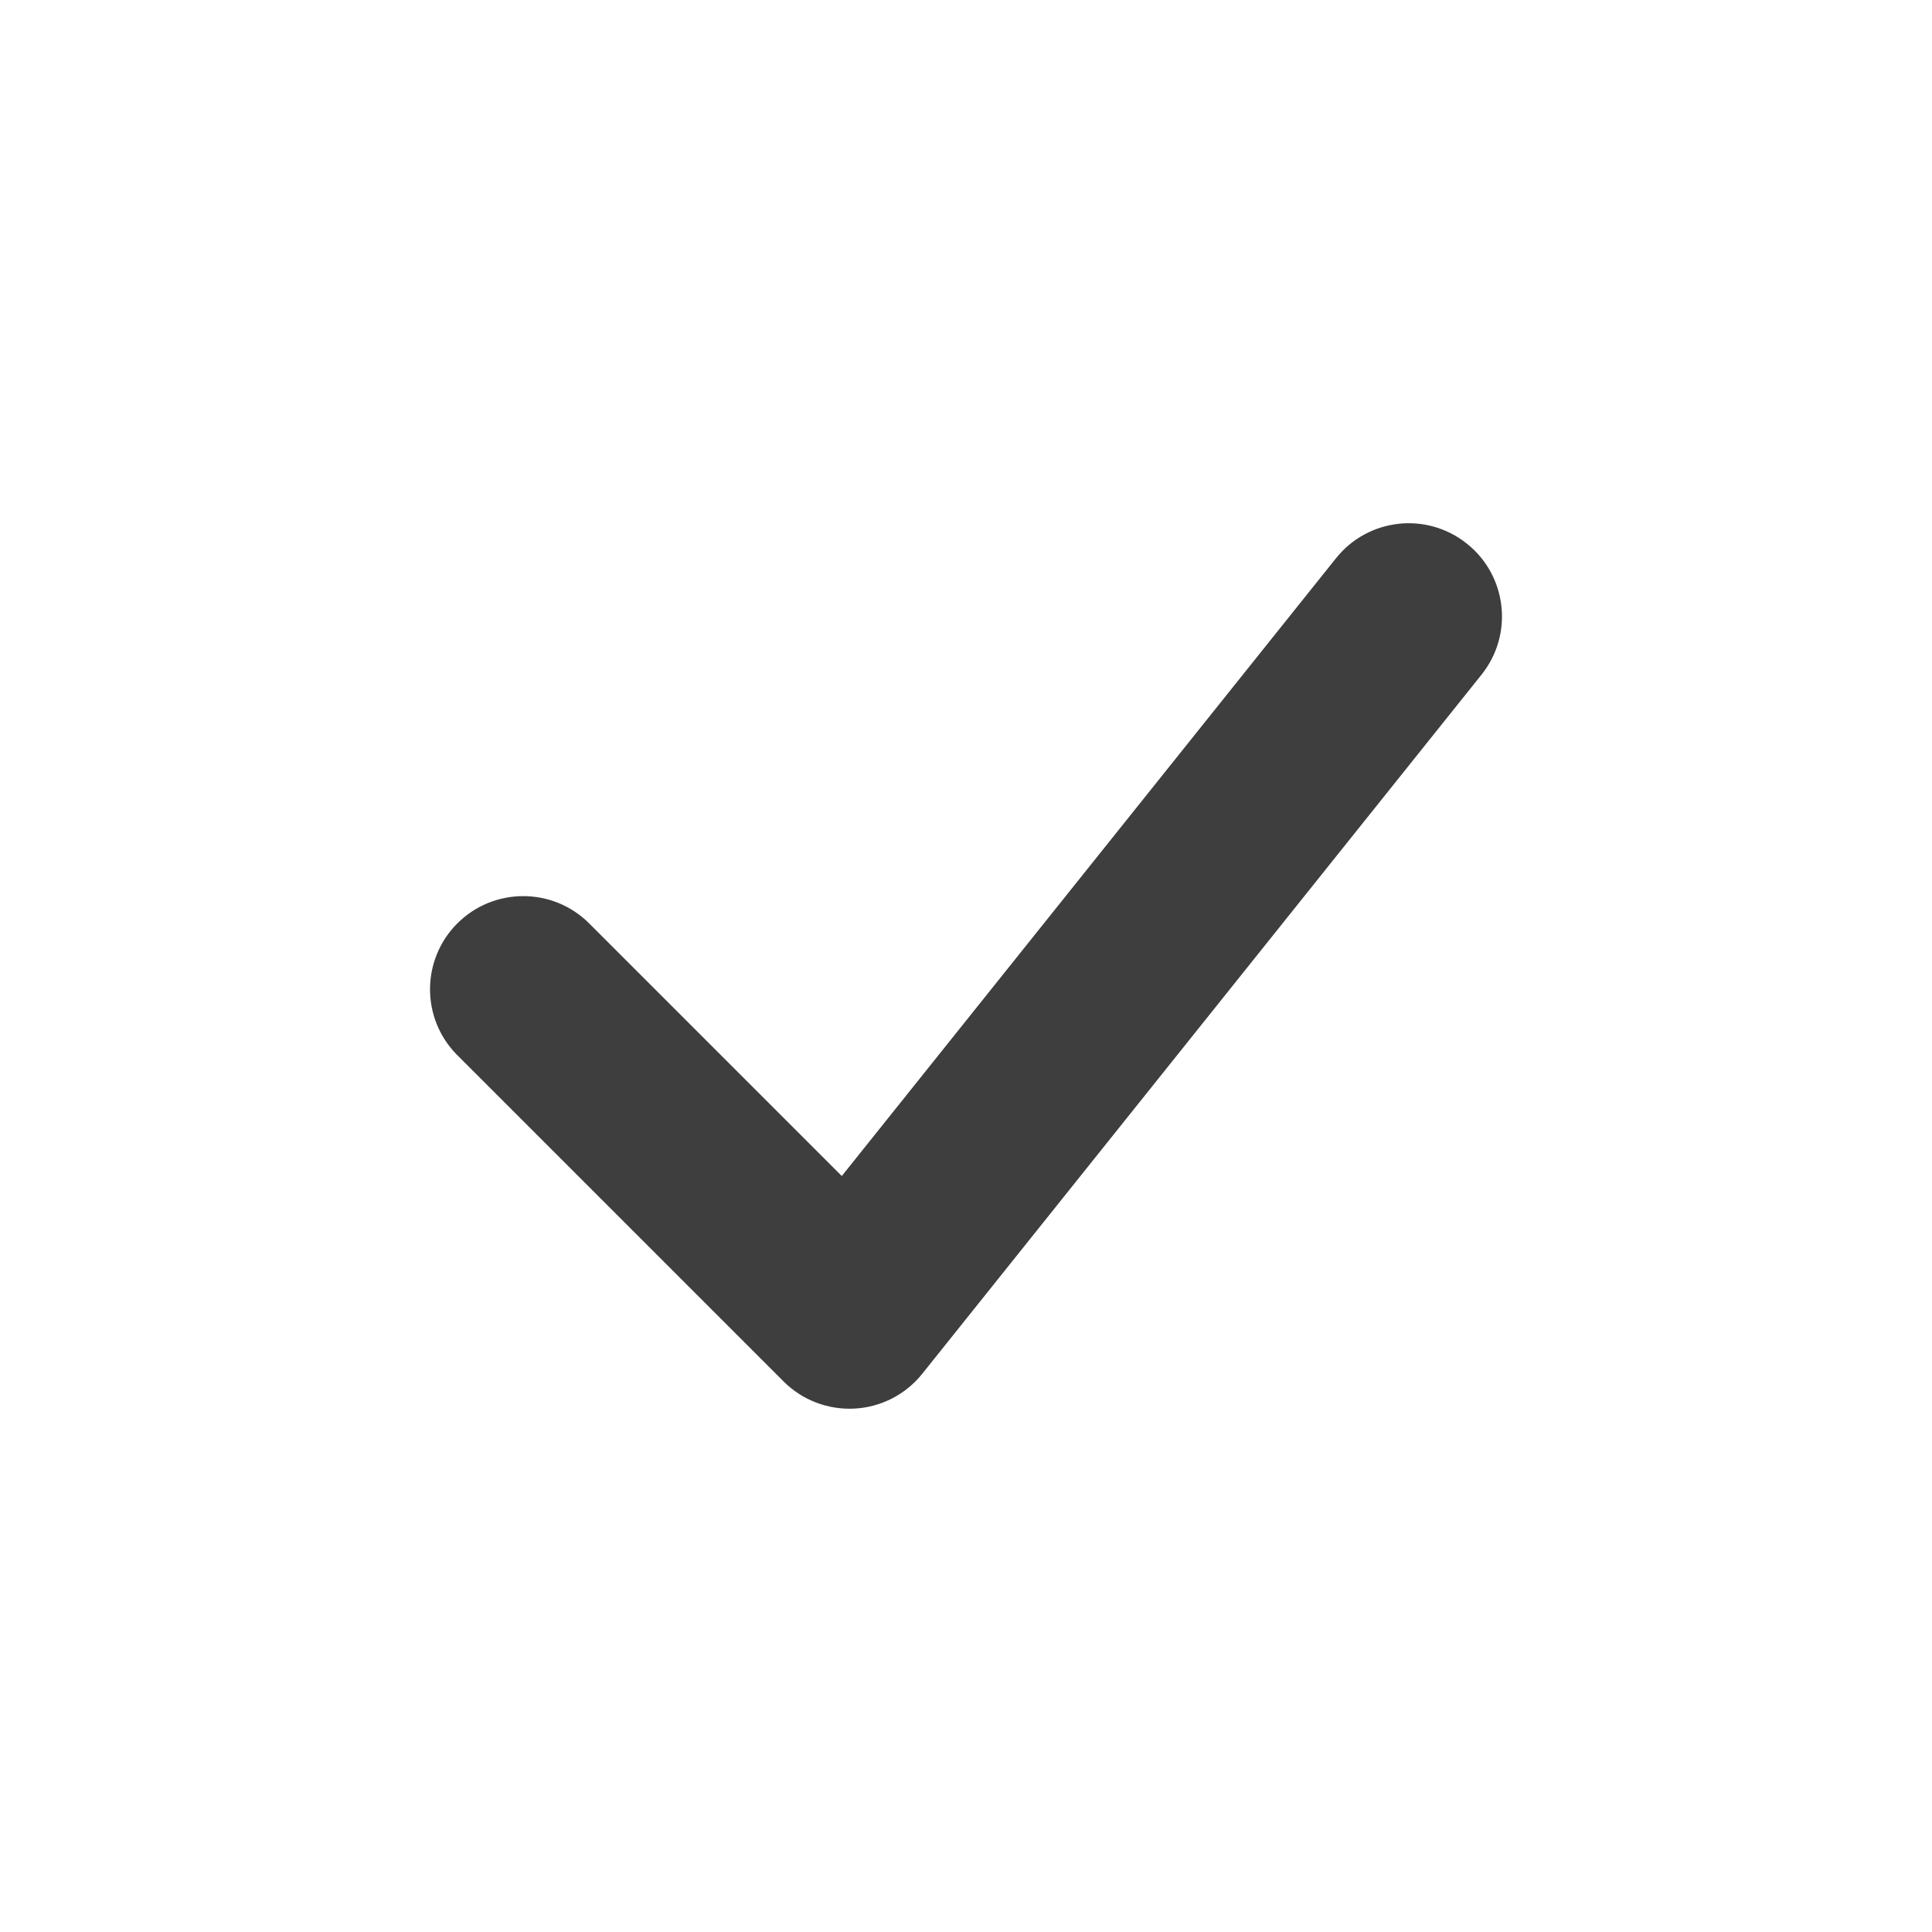 <svg width="1em" height="1em" viewBox="0 0 24 24" fill="none" xmlns="http://www.w3.org/2000/svg">
<path fill-rule="evenodd" clip-rule="evenodd" d="M18.223 6.754C18.723 7.153 18.804 7.882 18.404 8.381L11.457 17.065C11.251 17.323 10.945 17.48 10.617 17.498C10.288 17.516 9.967 17.394 9.734 17.161L5.681 13.108C5.229 12.656 5.229 11.923 5.681 11.471C6.133 11.019 6.867 11.019 7.319 11.471L10.457 14.609L16.596 6.935C16.995 6.435 17.724 6.354 18.223 6.754Z" fill="#3E3E3E"/>
</svg>
